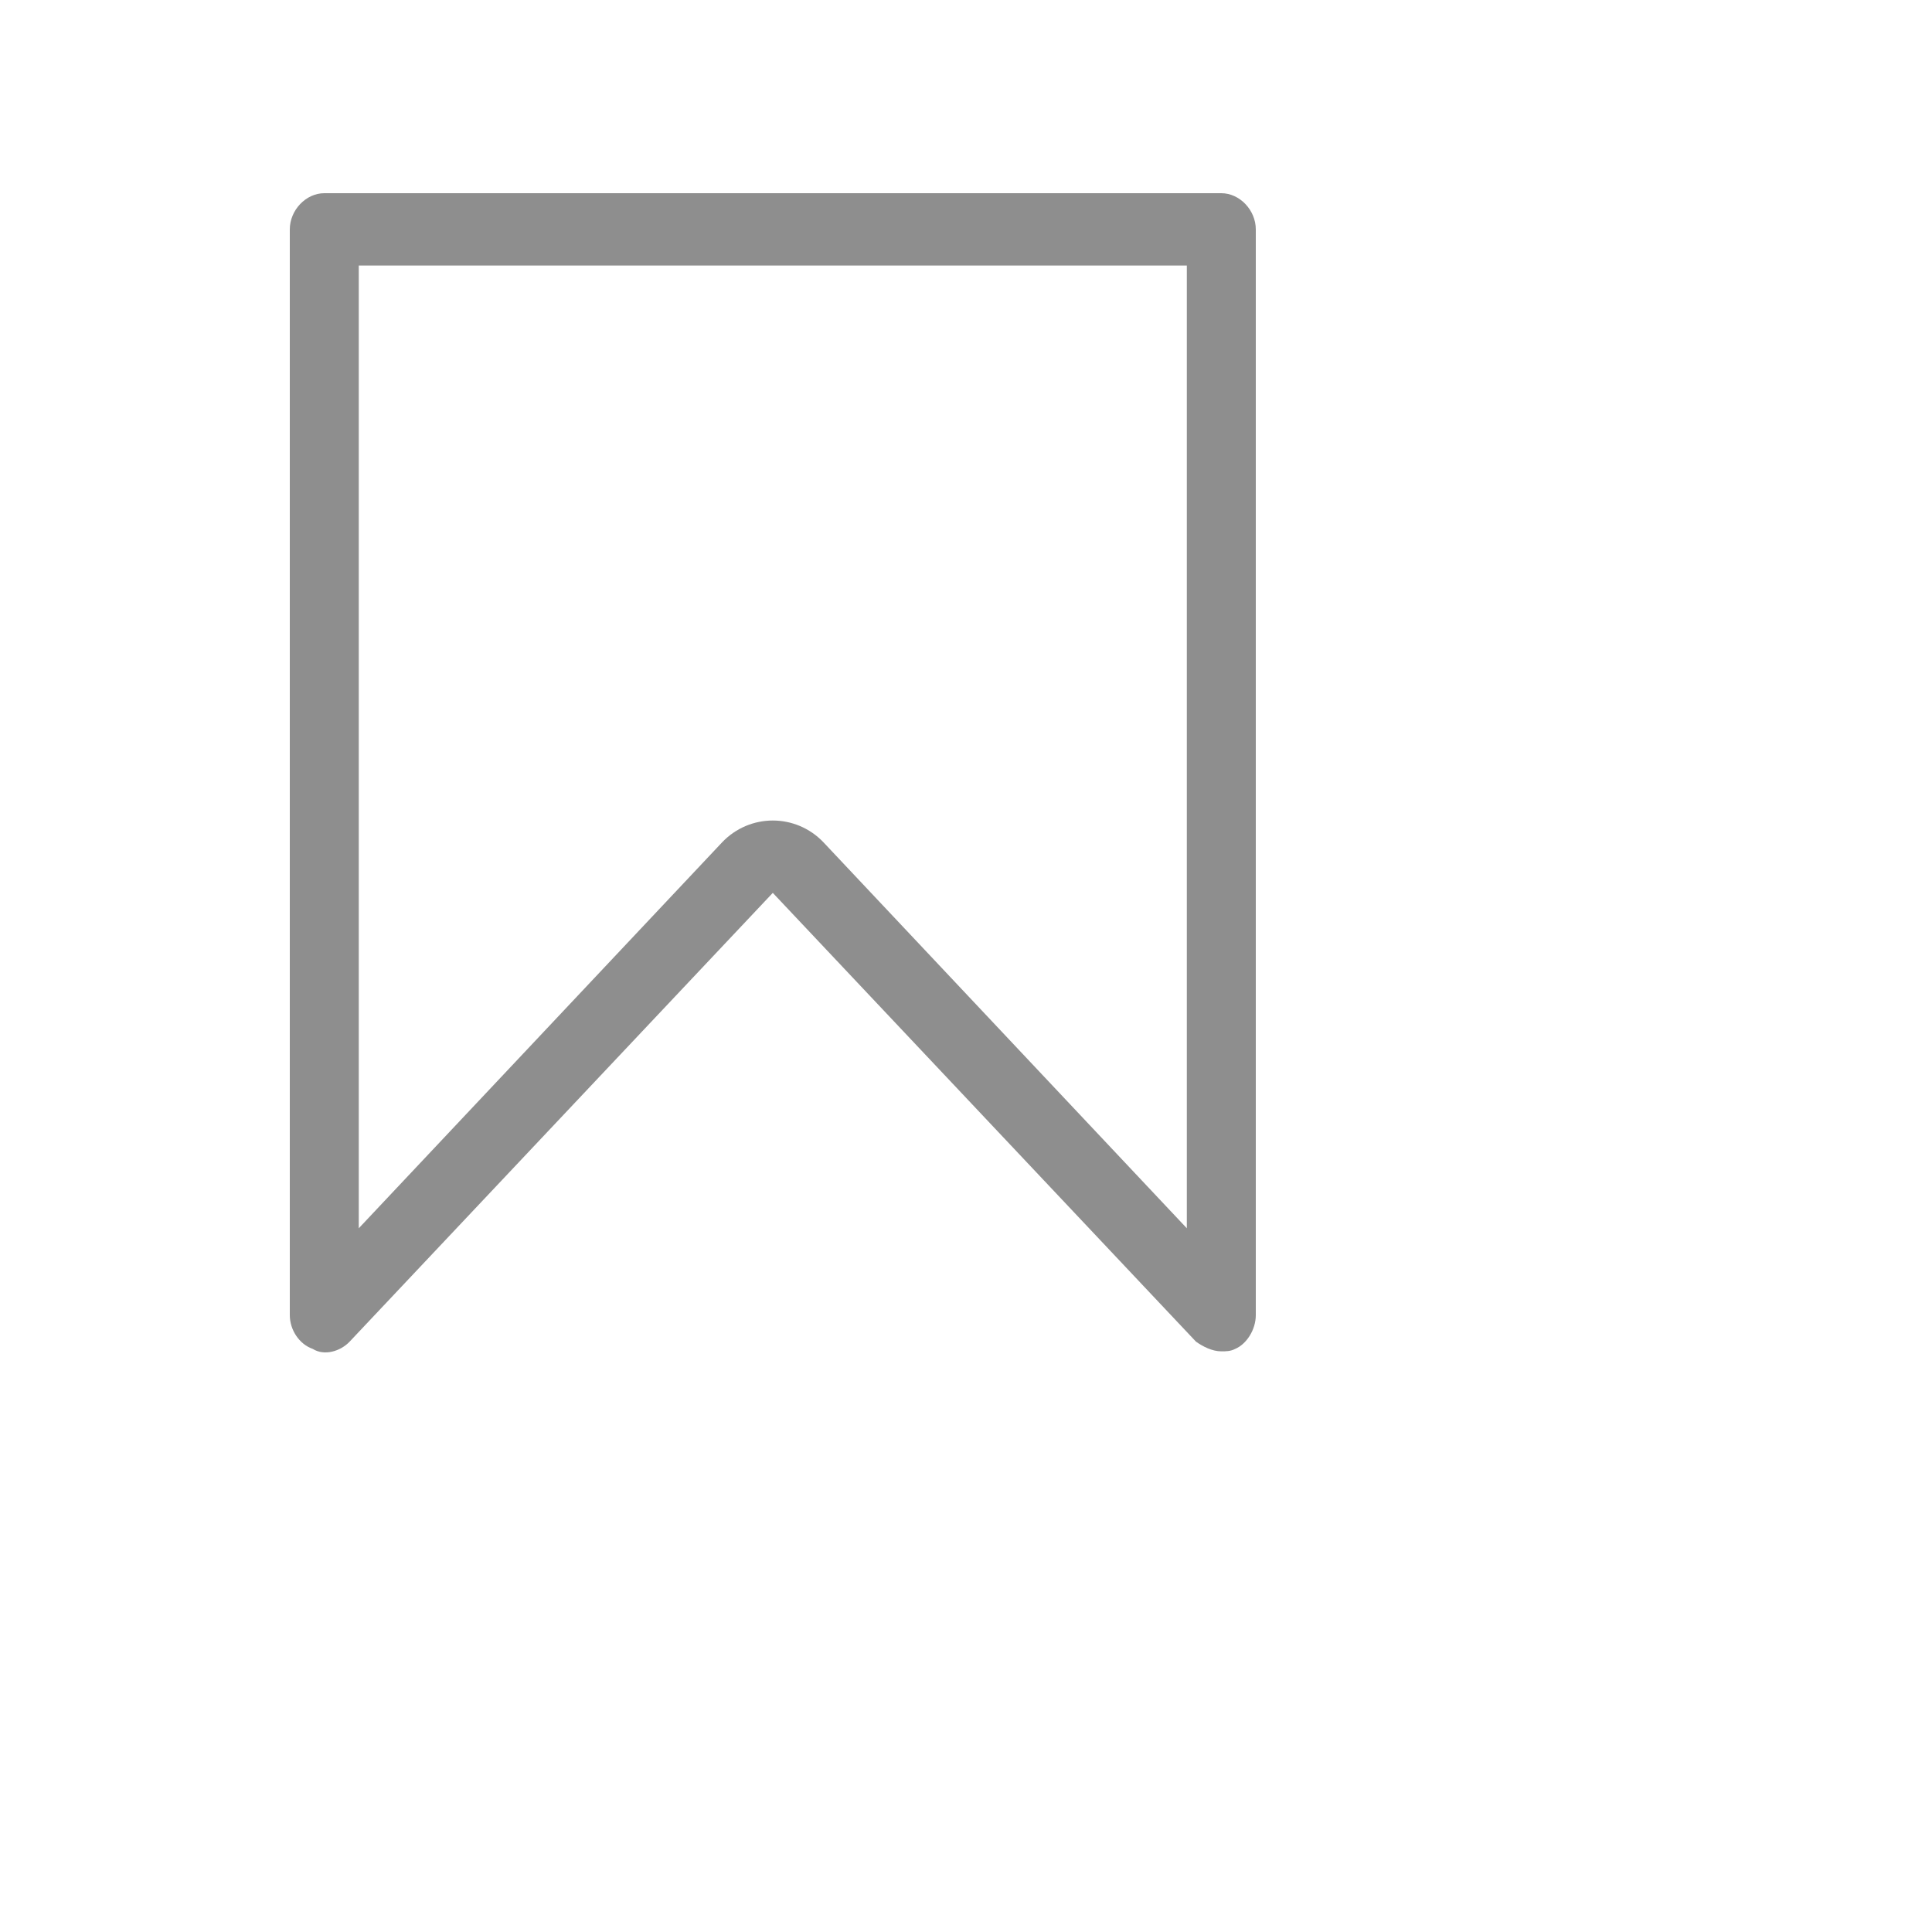 <svg xmlns="http://www.w3.org/2000/svg" width="20" height="20" viewBox="0 0 20 20" fill="none">
  <path d="M12.643 13.989C12.548 13.989 12.452 13.939 12.381 13.889L8 9.243L3.619 13.889C3.524 13.989 3.357 14.039 3.238 13.964C3.095 13.914 3 13.764 3 13.614V2.375C3 2.175 3.167 2 3.357 2H12.643C12.833 2 13 2.175 13 2.375V13.614C13 13.764 12.905 13.914 12.786 13.964C12.738 13.989 12.691 13.989 12.643 13.989ZM8 8.494C8.19 8.494 8.381 8.569 8.524 8.719L12.286 12.715V2.749H3.714V12.715L7.476 8.719C7.619 8.569 7.81 8.494 8 8.494Z" fill="#8E8E8E"/>
</svg>